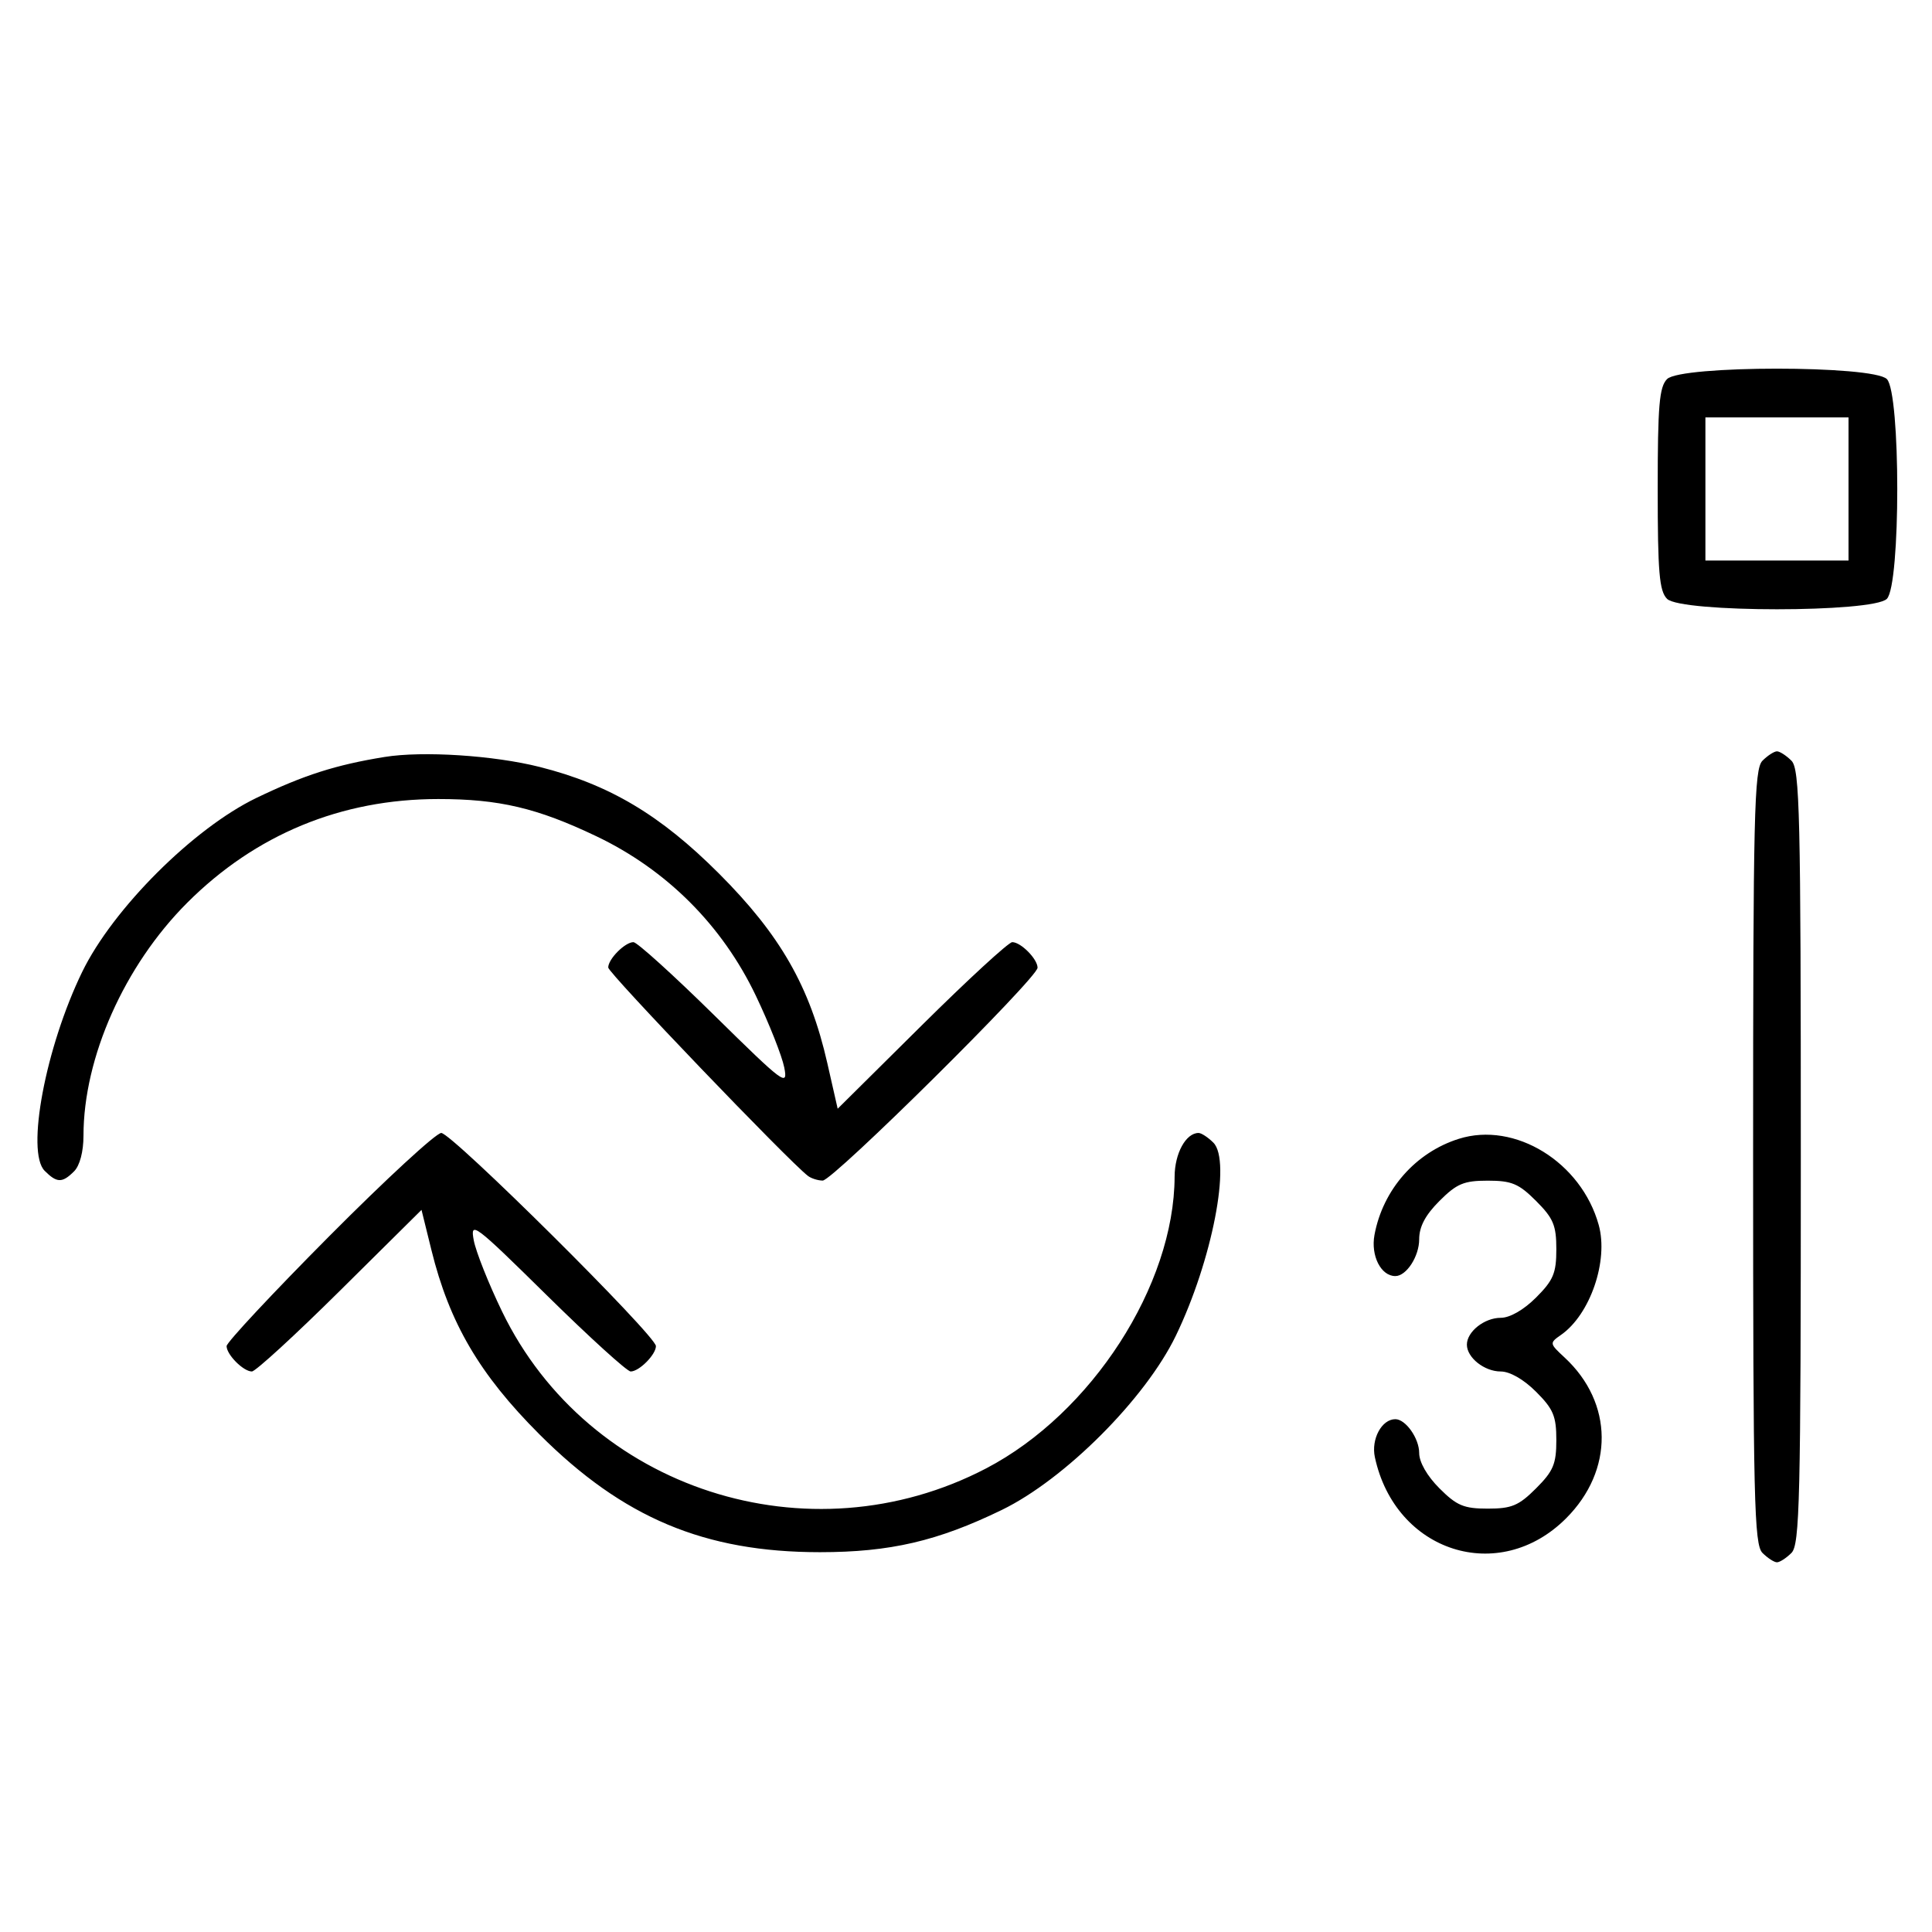 <svg xmlns="http://www.w3.org/2000/svg" width="324" height="324" viewBox="0 0 324 324" version="1.1">
	<path d="M 279.571 63.571 C 278.267 64.876, 278 68.009, 278 82 C 278 95.991, 278.267 99.124, 279.571 100.429 C 281.900 102.757, 314.100 102.757, 316.429 100.429 C 318.757 98.100, 318.757 65.900, 316.429 63.571 C 314.100 61.243, 281.900 61.243, 279.571 63.571 M 286 82 L 286 94 298 94 L 310 94 310 82 L 310 70 298 70 L 286 70 286 82 M 64.500 126.944 C 56.325 128.268, 50.930 129.991, 43 133.814 C 32.444 138.903, 18.927 152.404, 13.778 163 C 7.648 175.615, 4.334 193.191, 7.491 196.348 C 9.547 198.404, 10.439 198.418, 12.429 196.429 C 13.379 195.478, 14 193.126, 14 190.478 C 14 177.343, 20.860 161.930, 31.395 151.395 C 42.853 139.936, 57.222 134, 73.500 134 C 83.706 134, 90.067 135.497, 100 140.235 C 111.807 145.867, 121.131 155.191, 126.766 167 C 128.997 171.675, 131.135 177.075, 131.517 179 C 132.173 182.302, 131.507 181.806, 119.767 170.250 C 112.922 163.512, 106.831 158, 106.232 158 C 104.814 158, 102 160.827, 102 162.253 C 102 163.168, 132.228 194.707, 135.500 197.206 C 136.050 197.626, 137.161 197.976, 137.968 197.985 C 139.676 198.002, 174 163.999, 174 162.290 C 174 160.829, 171.201 158, 169.756 158 C 169.150 158, 162.316 164.285, 154.568 171.967 L 140.480 185.935 138.746 178.304 C 135.827 165.459, 130.873 156.795, 120.539 146.461 C 110.721 136.644, 102.174 131.566, 90.500 128.618 C 82.811 126.676, 70.896 125.909, 64.500 126.944 M 295.571 127.571 C 294.175 128.968, 294 136.372, 294 194 C 294 251.628, 294.175 259.032, 295.571 260.429 C 296.436 261.293, 297.529 262, 298 262 C 298.471 262, 299.564 261.293, 300.429 260.429 C 301.825 259.032, 302 251.628, 302 194 C 302 136.372, 301.825 128.968, 300.429 127.571 C 299.564 126.707, 298.471 126, 298 126 C 297.529 126, 296.436 126.707, 295.571 127.571 M 55.213 207.315 C 45.746 216.838, 38 225.131, 38 225.743 C 38 227.176, 40.814 230, 42.241 230 C 42.845 230, 49.493 223.903, 57.014 216.451 L 70.688 202.901 72.351 209.641 C 75.372 221.880, 80.426 230.504, 90.461 240.539 C 104.473 254.551, 118.166 260.304, 137.500 260.304 C 149.257 260.304, 157.240 258.451, 168 253.222 C 178.587 248.078, 192.092 234.559, 197.193 224 C 203.276 211.409, 206.528 194.671, 203.485 191.627 C 202.589 190.732, 201.471 190, 201 190 C 198.878 190, 196.999 193.426, 196.985 197.321 C 196.921 215.563, 183.076 237.005, 165.397 246.243 C 135.659 261.782, 98.658 249.797, 84.198 219.942 C 81.950 215.299, 79.813 209.925, 79.449 208 C 78.826 204.696, 79.513 205.213, 91.730 217.250 C 98.848 224.262, 105.164 230, 105.765 230 C 107.187 230, 110 227.173, 110 225.743 C 110 223.994, 75.761 190, 74 190 C 73.134 190, 64.680 197.792, 55.213 207.315 M 244.648 190.983 C 237.384 193.272, 231.912 199.505, 230.503 207.096 C 229.855 210.586, 231.585 214, 234 214 C 235.861 214, 238 210.700, 238 207.829 C 238 205.718, 239.030 203.770, 241.400 201.400 C 244.302 198.498, 245.488 198, 249.500 198 C 253.512 198, 254.698 198.498, 257.600 201.400 C 260.502 204.302, 261 205.488, 261 209.500 C 261 213.512, 260.502 214.698, 257.600 217.600 C 255.526 219.674, 253.214 221, 251.671 221 C 248.930 221, 246 223.325, 246 225.500 C 246 227.675, 248.930 230, 251.671 230 C 253.214 230, 255.526 231.326, 257.600 233.400 C 260.502 236.302, 261 237.488, 261 241.500 C 261 245.512, 260.502 246.698, 257.600 249.600 C 254.698 252.502, 253.512 253, 249.500 253 C 245.488 253, 244.302 252.502, 241.400 249.600 C 239.326 247.526, 238 245.214, 238 243.671 C 238 241.214, 235.733 238, 234 238 C 231.717 238, 229.916 241.344, 230.568 244.374 C 233.997 260.310, 251.389 265.874, 262.632 254.632 C 270.687 246.576, 270.585 235.260, 262.389 227.660 C 259.832 225.288, 259.824 225.237, 261.799 223.853 C 266.684 220.432, 269.768 211.442, 268.113 205.447 C 265.199 194.893, 254.050 188.020, 244.648 190.983 " stroke="none" fill="black" fill-rule="evenodd"/>
</svg>